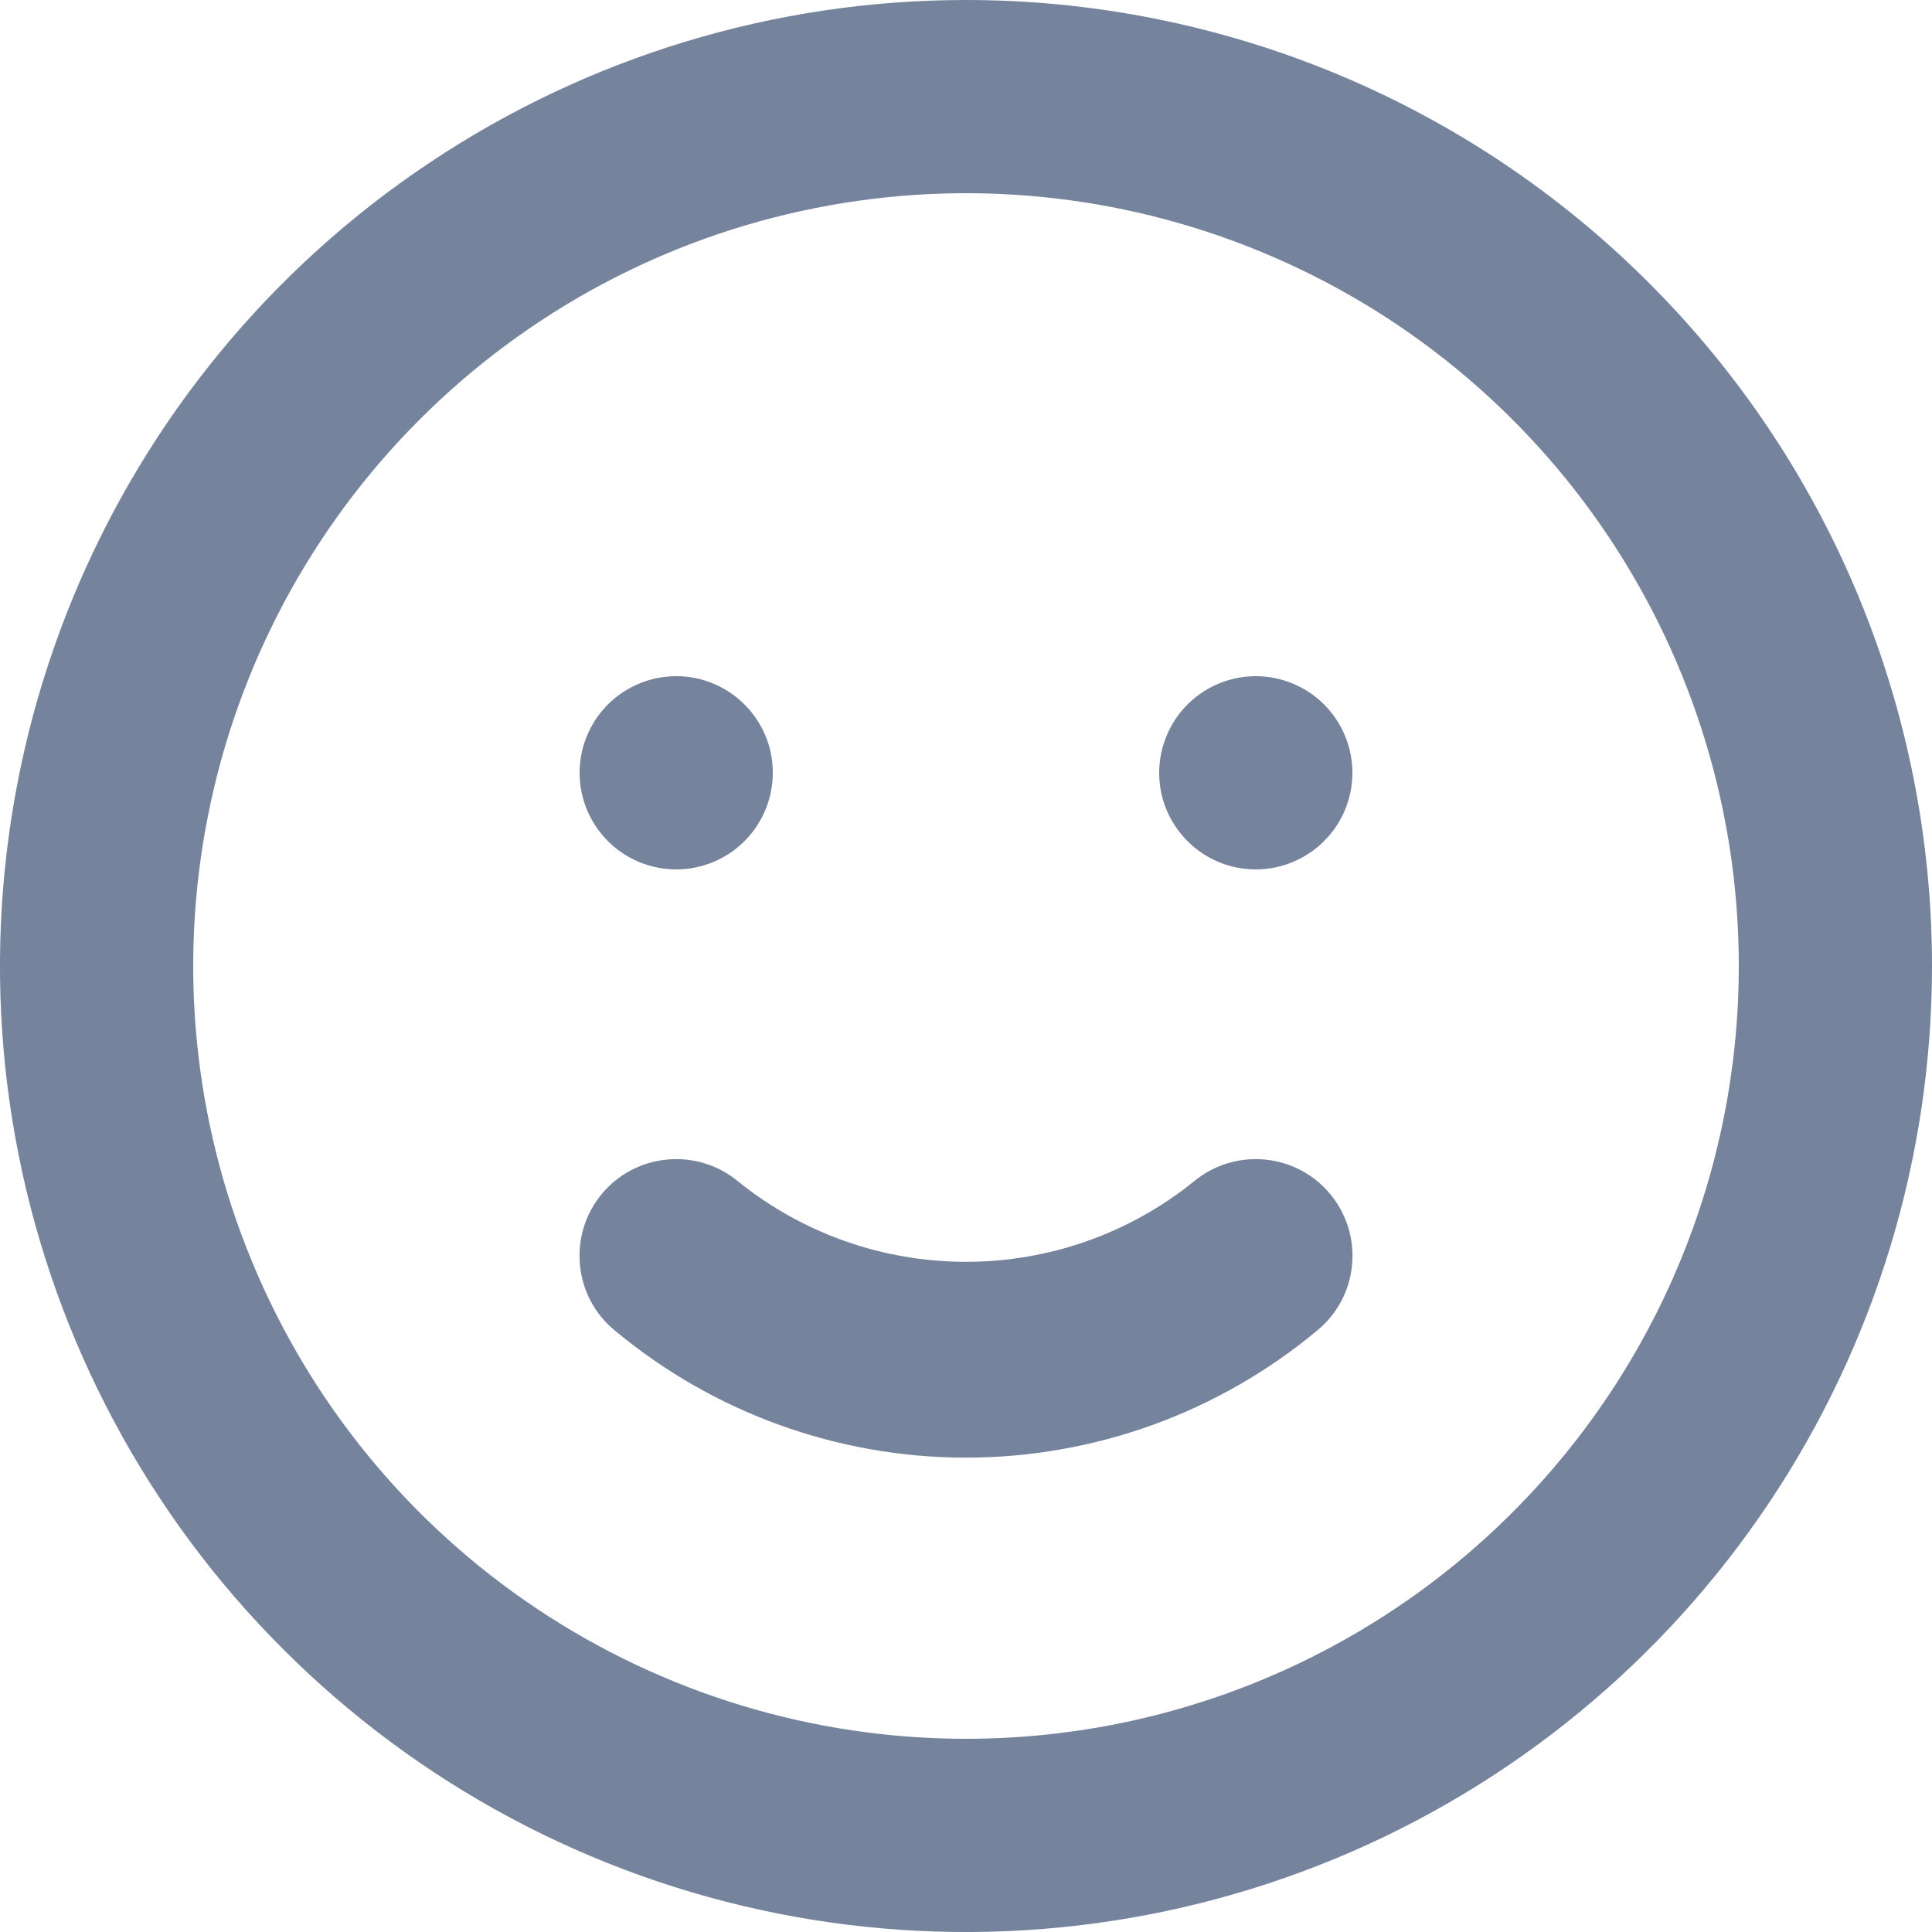 <svg width="17" height="17" viewBox="0 0 17 17" fill="none" xmlns="http://www.w3.org/2000/svg">
<path d="M10.506 10.395C9.938 10.854 9.23 11.103 8.5 11.103C7.77 11.103 7.062 10.854 6.494 10.395C6.32 10.251 6.097 10.182 5.872 10.203C5.647 10.223 5.44 10.332 5.295 10.506C5.151 10.68 5.082 10.903 5.103 11.128C5.123 11.353 5.232 11.56 5.406 11.704C6.274 12.429 7.369 12.826 8.5 12.826C9.631 12.826 10.726 12.429 11.594 11.704C11.768 11.56 11.877 11.353 11.897 11.128C11.918 10.903 11.849 10.68 11.704 10.506C11.633 10.42 11.545 10.349 11.446 10.297C11.348 10.245 11.239 10.213 11.128 10.203C10.903 10.182 10.68 10.251 10.506 10.395ZM5.95 7.65C6.118 7.65 6.282 7.6 6.422 7.507C6.562 7.413 6.671 7.281 6.735 7.125C6.8 6.97 6.816 6.799 6.784 6.634C6.751 6.469 6.67 6.318 6.551 6.199C6.432 6.08 6.281 5.999 6.116 5.966C5.951 5.934 5.78 5.95 5.625 6.015C5.469 6.079 5.337 6.188 5.243 6.328C5.15 6.468 5.1 6.632 5.1 6.8C5.1 7.025 5.19 7.242 5.349 7.401C5.508 7.56 5.725 7.65 5.95 7.65ZM11.05 5.95C10.882 5.95 10.717 6 10.578 6.093C10.438 6.187 10.329 6.319 10.265 6.475C10.2 6.63 10.184 6.801 10.216 6.966C10.249 7.131 10.33 7.282 10.449 7.401C10.568 7.52 10.719 7.601 10.884 7.634C11.049 7.666 11.22 7.65 11.375 7.585C11.53 7.521 11.663 7.412 11.757 7.272C11.85 7.132 11.9 6.968 11.9 6.8C11.9 6.575 11.81 6.358 11.651 6.199C11.492 6.04 11.275 5.95 11.05 5.95ZM8.5 0C6.819 0 5.175 0.499 3.778 1.433C2.38 2.366 1.29 3.694 0.647 5.247C0.004 6.8 -0.165 8.509 0.163 10.158C0.491 11.807 1.301 13.322 2.49 14.51C3.678 15.699 5.193 16.509 6.842 16.837C8.491 17.165 10.2 16.996 11.753 16.353C13.306 15.71 14.633 14.62 15.567 13.222C16.501 11.825 17 10.181 17 8.5C17 7.384 16.78 6.278 16.353 5.247C15.926 4.216 15.3 3.279 14.51 2.49C13.721 1.7 12.784 1.074 11.753 0.647C10.722 0.22 9.616 0 8.5 0ZM8.5 15.3C7.155 15.3 5.84 14.901 4.722 14.154C3.604 13.407 2.732 12.345 2.218 11.102C1.703 9.86 1.568 8.492 1.831 7.173C2.093 5.854 2.741 4.643 3.692 3.692C4.643 2.741 5.854 2.093 7.173 1.831C8.492 1.568 9.86 1.703 11.102 2.218C12.345 2.732 13.407 3.604 14.154 4.722C14.901 5.84 15.3 7.155 15.3 8.5C15.3 10.303 14.584 12.033 13.308 13.308C12.033 14.584 10.303 15.3 8.5 15.3Z" fill="#75839D"/>
</svg>
